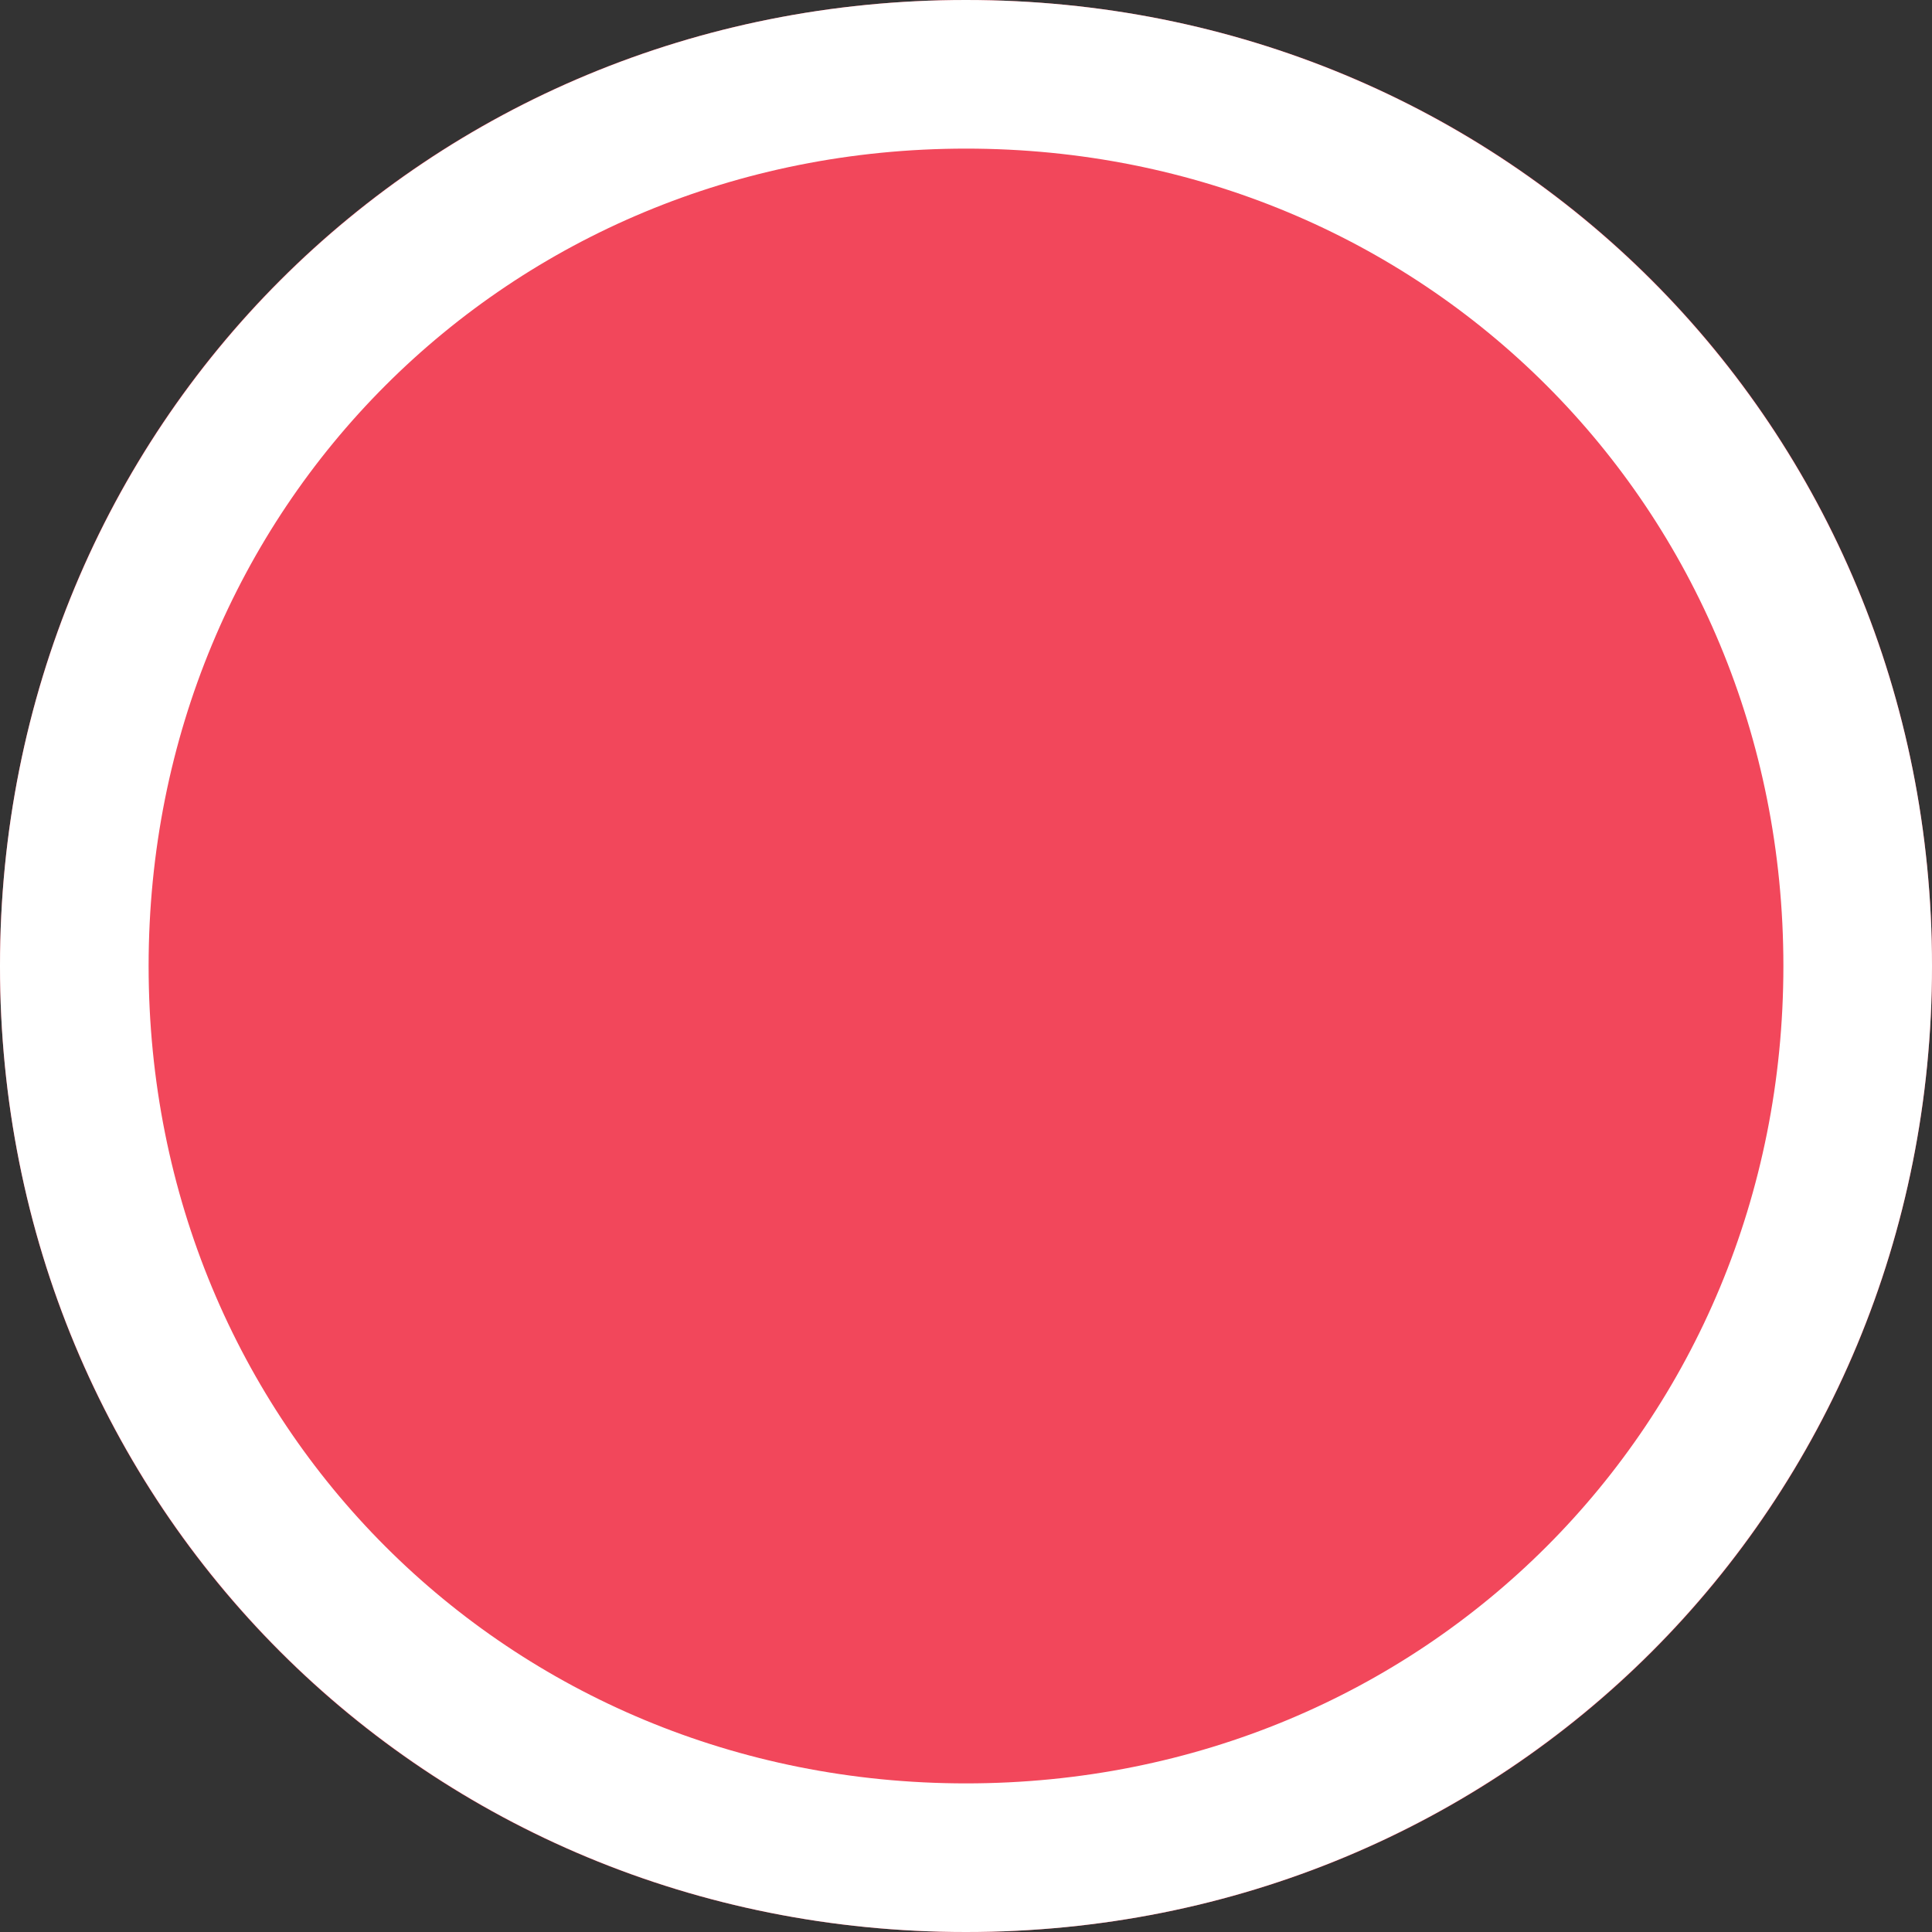 ﻿<?xml version="1.0" encoding="utf-8"?>
<svg version="1.1" xmlns:xlink="http://www.w3.org/1999/xlink" width="13px" height="13px" xmlns="http://www.w3.org/2000/svg">
  <rect width="100%" height="100%" fill="#333333" stroke="none"/>
  <g transform="matrix(1 0 0 1 -1088 -14 )">
    <path d="M 1094.5 14  C 1098.14 14  1101 16.86  1101 20.5  C 1101 24.14  1098.14 27  1094.5 27  C 1090.86 27  1088 24.14  1088 20.5  C 1088 16.86  1090.86 14  1094.5 14  Z " fill-rule="nonzero" fill="#f2475b" stroke="none" />
    <path d="M 1094.5 14.5  C 1097.86 14.5  1100.5 17.14  1100.5 20.5  C 1100.5 23.86  1097.86 26.5  1094.5 26.5  C 1091.14 26.5  1088.5 23.86  1088.5 20.5  C 1088.5 17.14  1091.14 14.5  1094.5 14.5  Z " stroke-width="1" stroke="#ffffff" fill="none" />
  </g>
</svg>